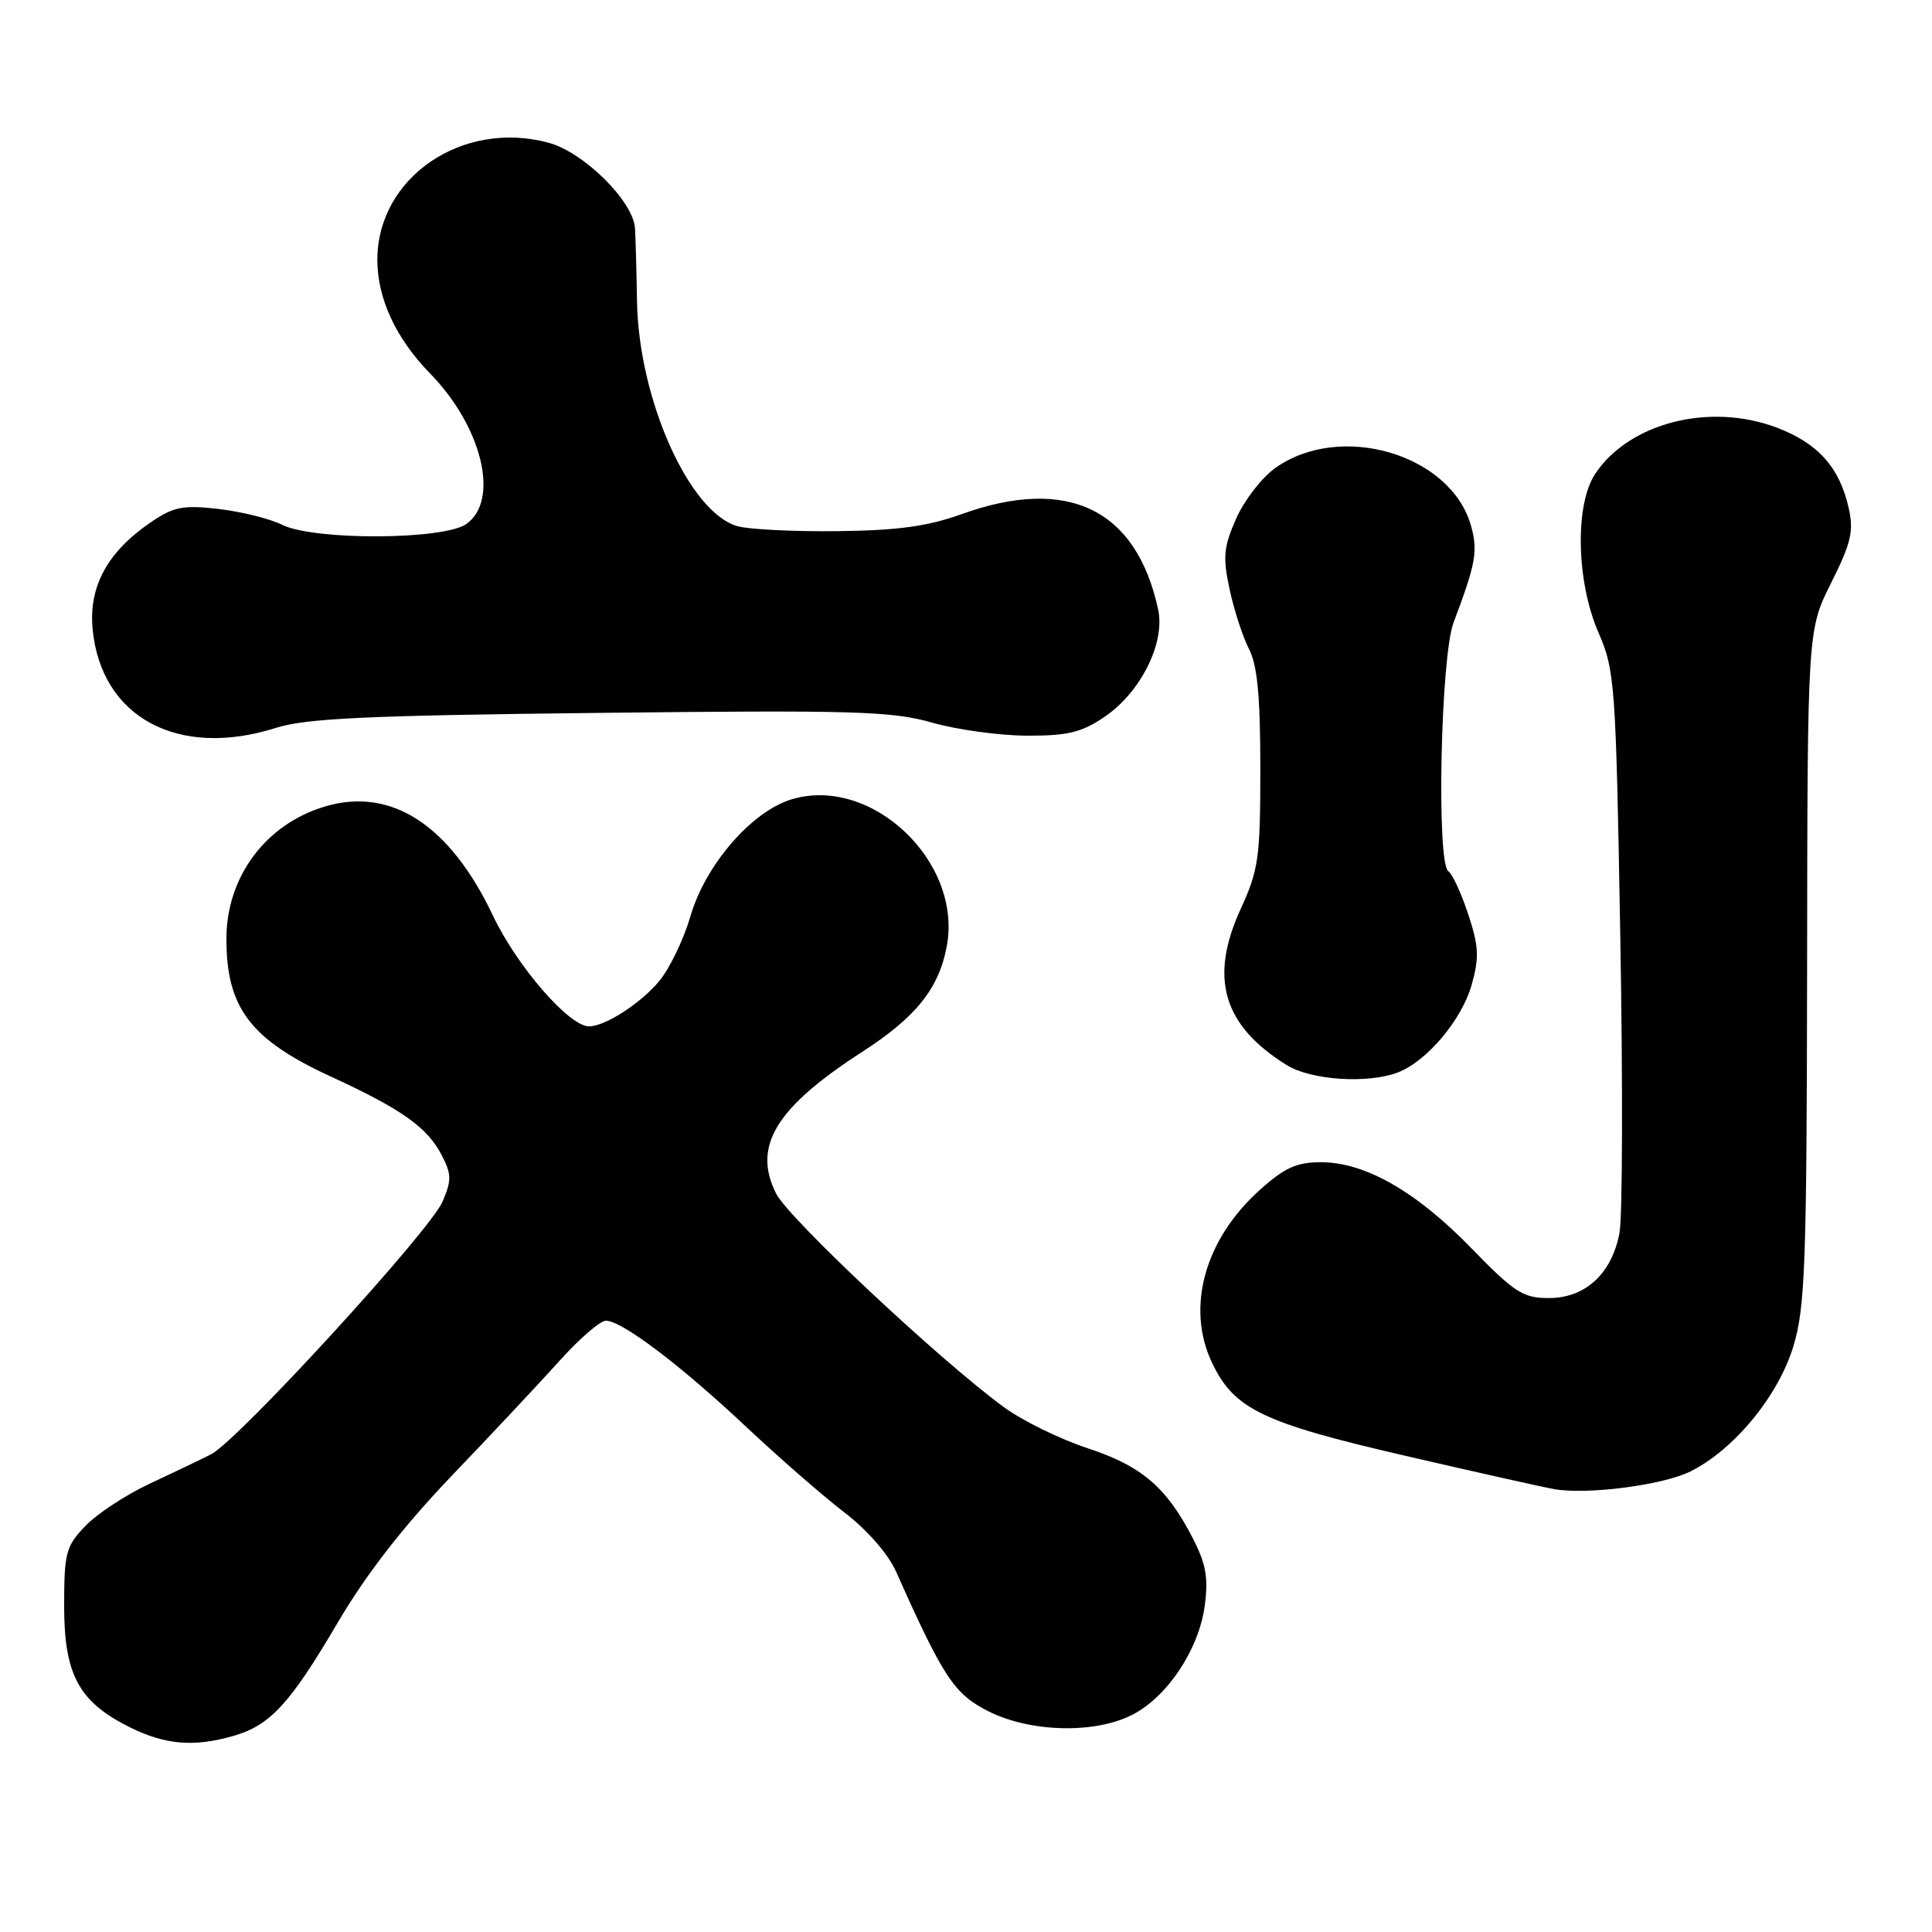 <?xml version="1.0" encoding="UTF-8" standalone="no"?>
<!DOCTYPE svg PUBLIC "-//W3C//DTD SVG 1.1//EN" "http://www.w3.org/Graphics/SVG/1.1/DTD/svg11.dtd" >
<svg xmlns="http://www.w3.org/2000/svg" xmlns:xlink="http://www.w3.org/1999/xlink" version="1.1" viewBox="0 0 256 256">
 <g >
 <path fill="currentColor"
d=" M 30.92 230.02 C 35.79 228.63 38.44 225.75 44.75 215.00 C 48.53 208.57 53.43 202.27 59.91 195.49 C 65.19 189.98 71.62 183.12 74.21 180.24 C 76.80 177.36 79.53 175.00 80.28 175.00 C 82.40 175.00 90.13 180.85 98.86 189.05 C 103.22 193.15 109.09 198.26 111.89 200.41 C 114.91 202.72 117.70 205.92 118.74 208.26 C 124.99 222.27 126.44 224.47 130.96 226.75 C 136.50 229.54 144.97 229.77 149.97 227.25 C 154.63 224.91 158.85 218.59 159.63 212.80 C 160.13 209.06 159.81 207.23 158.04 203.80 C 154.56 197.06 151.28 194.25 144.09 191.89 C 140.47 190.70 135.47 188.25 133.00 186.44 C 124.55 180.26 104.50 161.46 102.84 158.16 C 99.68 151.88 102.78 146.78 114.27 139.36 C 121.38 134.77 124.40 130.99 125.45 125.40 C 127.56 114.18 115.50 102.74 104.91 105.91 C 99.61 107.50 93.46 114.59 91.48 121.43 C 90.58 124.51 88.71 128.38 87.31 130.05 C 84.83 133.00 80.16 136.00 78.05 136.00 C 75.41 136.00 68.52 128.06 65.33 121.35 C 59.61 109.29 51.83 104.24 43.04 106.87 C 35.19 109.22 30.00 116.20 30.00 124.40 C 30.00 133.57 33.18 137.75 43.92 142.69 C 53.24 146.98 56.63 149.39 58.53 153.07 C 59.84 155.59 59.85 156.40 58.63 159.24 C 56.94 163.15 31.50 190.92 27.97 192.70 C 26.61 193.39 22.94 195.15 19.81 196.61 C 16.68 198.07 12.85 200.59 11.31 202.20 C 8.73 204.89 8.50 205.76 8.50 212.82 C 8.50 221.94 10.46 225.53 17.24 228.89 C 21.91 231.20 25.71 231.52 30.92 230.02 Z  M 224.04 194.95 C 229.83 192.04 235.68 184.90 237.65 178.33 C 239.20 173.17 239.40 167.38 239.45 128.00 C 239.50 83.50 239.50 83.50 242.64 77.23 C 245.29 71.94 245.65 70.38 244.96 67.31 C 243.74 61.90 240.88 58.72 235.40 56.65 C 226.53 53.31 215.89 56.02 211.38 62.77 C 208.66 66.84 208.86 77.02 211.79 83.78 C 213.99 88.85 214.11 90.48 214.70 124.29 C 215.04 143.67 214.99 161.25 214.59 163.37 C 213.58 168.76 210.07 172.00 205.24 172.00 C 201.81 172.00 200.69 171.28 194.99 165.42 C 187.68 157.89 180.89 154.00 175.04 154.00 C 171.78 154.00 170.20 154.72 166.85 157.75 C 159.61 164.28 157.14 173.27 160.59 180.55 C 163.52 186.71 167.23 188.51 186.08 192.87 C 195.66 195.09 204.62 197.09 206.00 197.33 C 210.48 198.08 220.42 196.77 224.04 194.95 Z  M 185.21 142.11 C 189.05 140.65 193.70 135.13 195.00 130.50 C 196.03 126.84 195.95 125.37 194.53 121.09 C 193.60 118.30 192.43 115.77 191.92 115.45 C 190.32 114.46 190.89 87.04 192.60 82.50 C 195.55 74.70 195.85 73.04 194.93 69.71 C 192.30 60.20 177.63 55.85 168.97 62.02 C 167.20 63.28 164.87 66.29 163.80 68.71 C 162.13 72.49 162.01 73.81 162.93 78.10 C 163.52 80.85 164.68 84.41 165.50 86.00 C 166.61 88.14 167.00 92.29 167.00 101.83 C 167.00 113.65 166.78 115.25 164.38 120.48 C 160.20 129.61 162.06 135.89 170.50 141.13 C 173.72 143.13 181.21 143.63 185.21 142.11 Z  M 36.59 96.44 C 40.57 95.18 48.71 94.80 79.50 94.46 C 113.19 94.08 118.18 94.23 123.50 95.75 C 126.80 96.69 132.46 97.47 136.08 97.48 C 141.46 97.50 143.32 97.05 146.34 95.00 C 151.14 91.75 154.42 85.20 153.46 80.76 C 150.59 67.46 141.50 63.05 127.41 68.13 C 122.93 69.74 118.97 70.29 111.00 70.38 C 105.22 70.45 99.26 70.15 97.74 69.73 C 91.35 67.94 84.65 52.98 84.41 40.00 C 84.34 35.88 84.22 31.49 84.14 30.25 C 83.92 26.67 77.36 20.17 72.68 18.91 C 61.24 15.83 50.00 23.53 50.00 34.43 C 50.00 39.56 52.46 44.85 57.00 49.50 C 63.91 56.58 66.24 66.32 61.78 69.44 C 58.75 71.56 41.56 71.63 37.37 69.53 C 35.75 68.73 31.97 67.79 28.96 67.44 C 24.25 66.90 23.02 67.14 20.02 69.18 C 14.25 73.11 11.75 77.68 12.27 83.32 C 13.36 95.05 23.60 100.57 36.59 96.44 Z "/>
</g>
</svg>